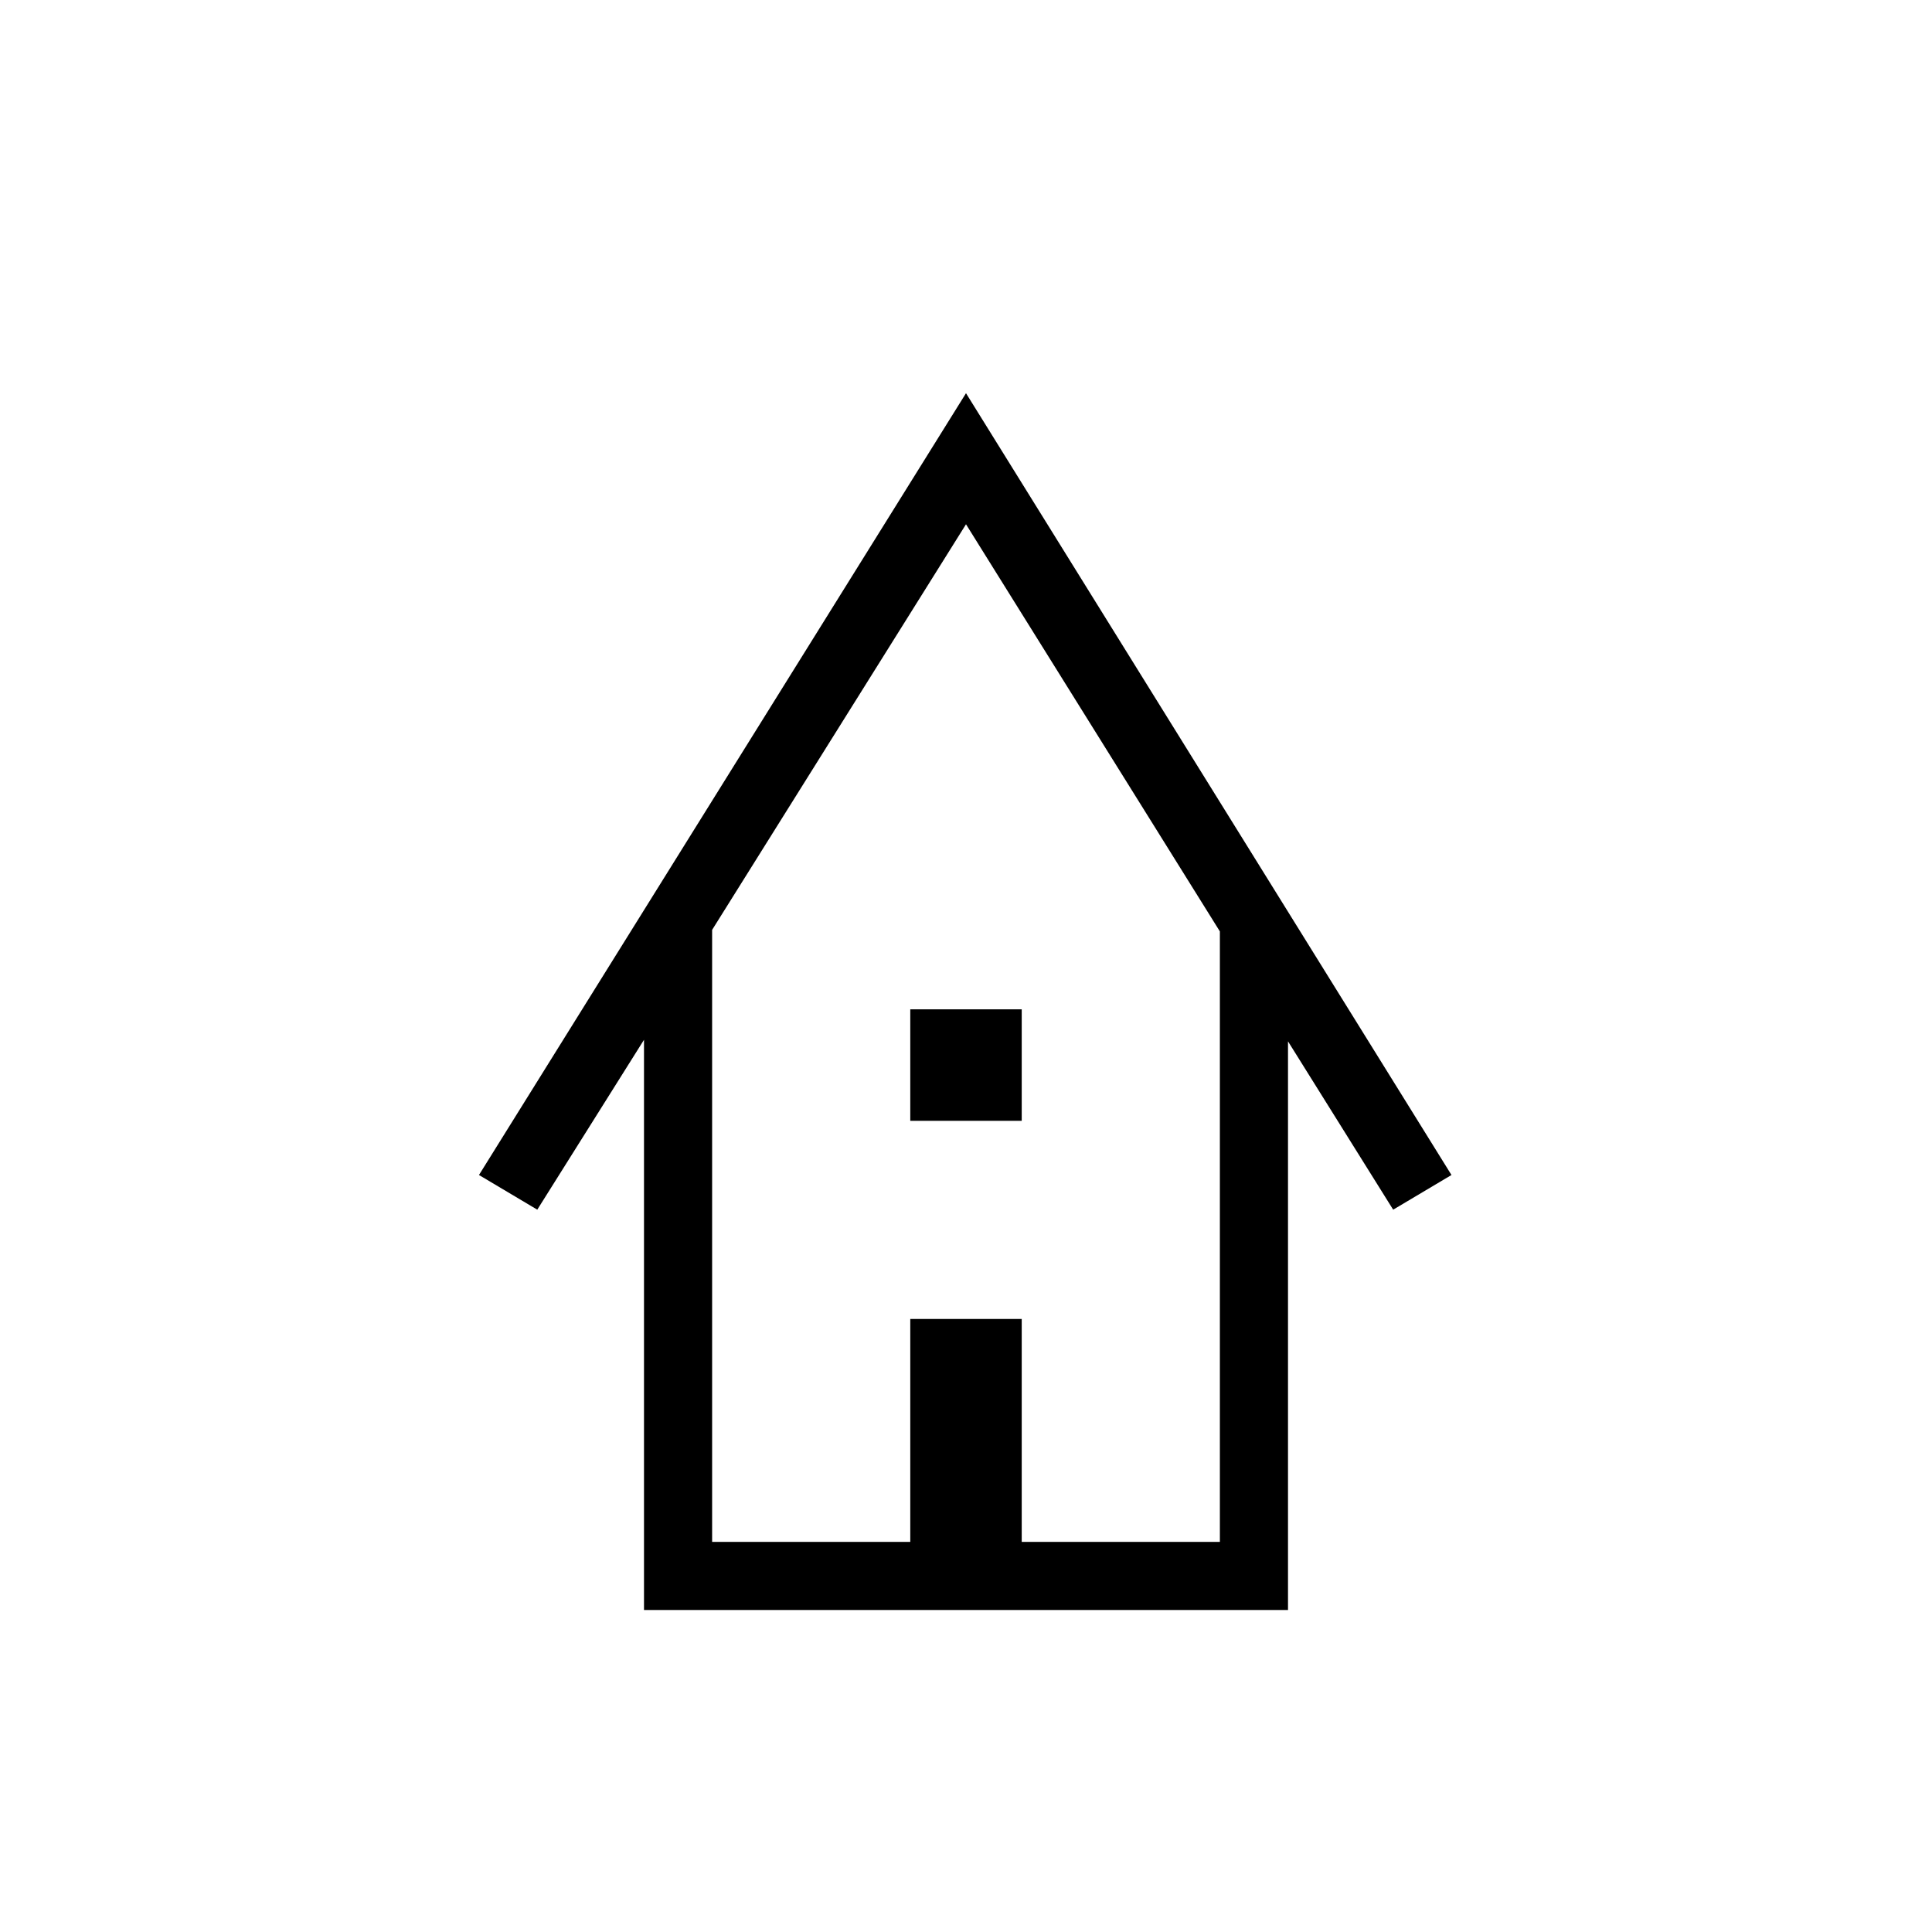 <svg xmlns="http://www.w3.org/2000/svg" height="40" viewBox="0 -960 960 960" width="40"><path d="M320-160v-283.33l-53.03 84.41L238-376.15l242-388.47 241.23 388.47-28.97 17.23L640-442.56V-160H320Zm33.85-33.85h98.46v-110.77h55.38v110.77h98.46v-303.33L480-699.49 353.85-497.95v304.1Zm98.46-209.23v-55.38h55.38v55.38h-55.38Zm-98.46 209.23h252.3-252.3Z"/></svg>